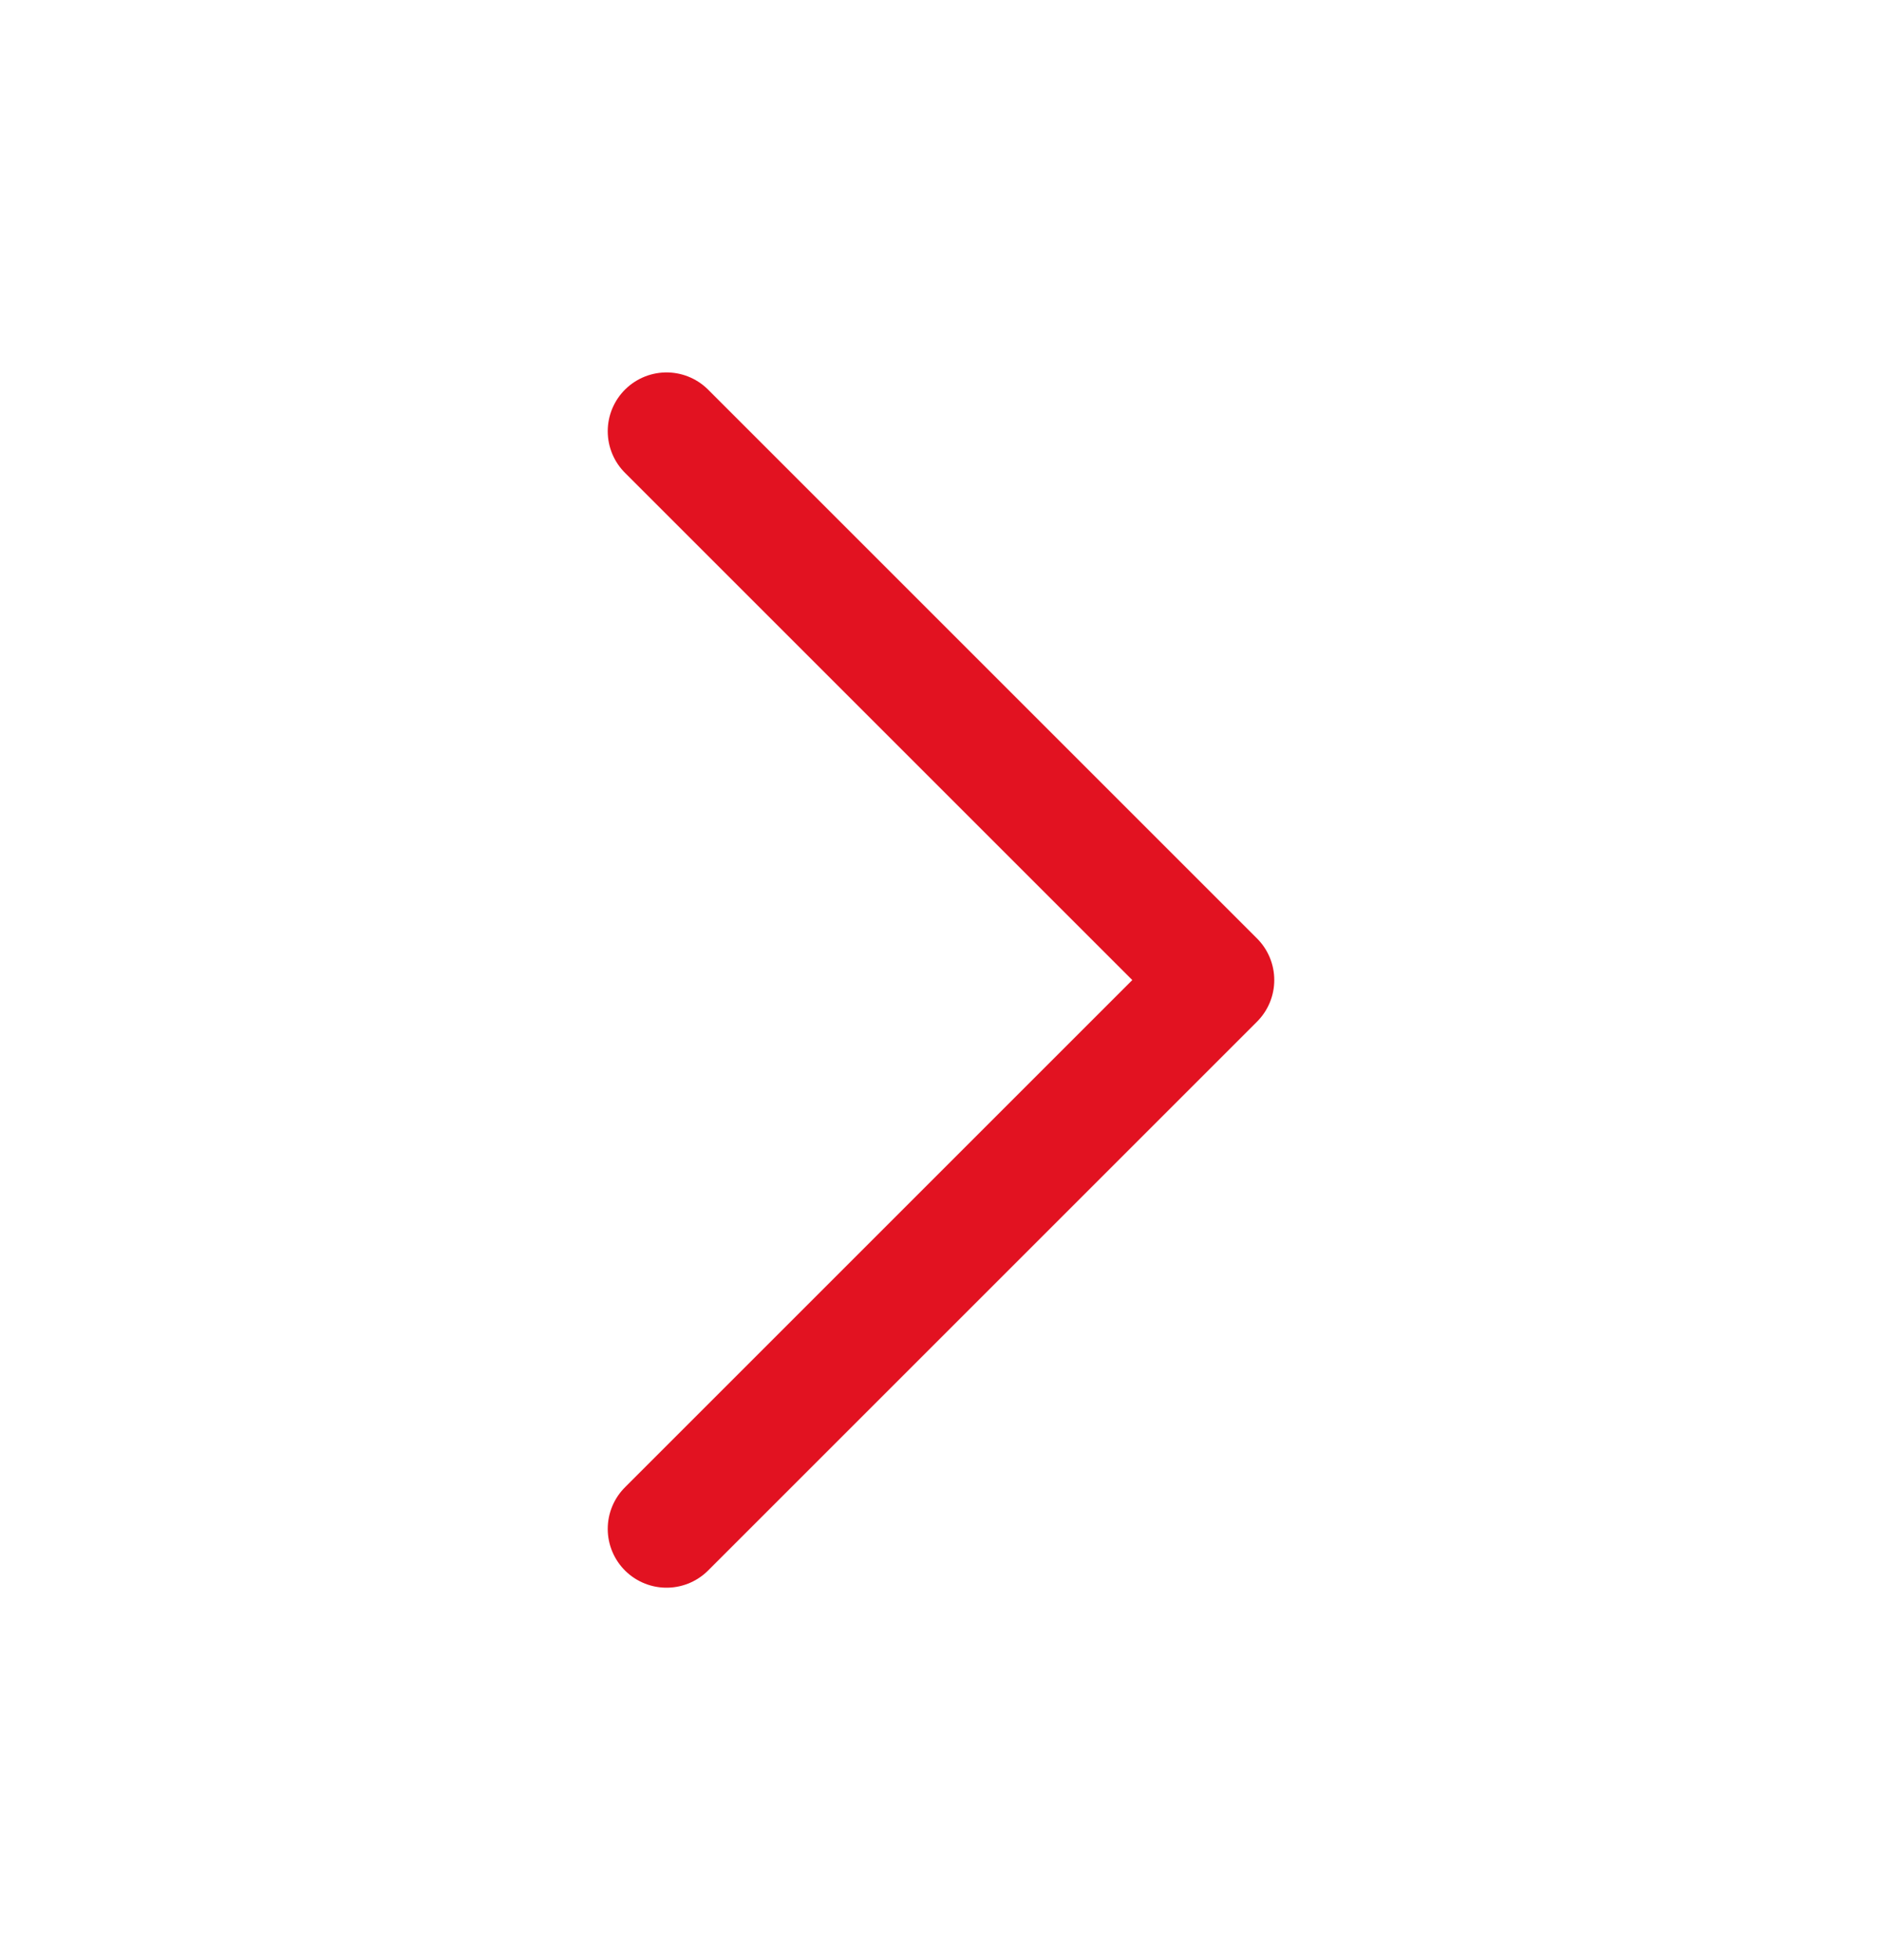 <svg width="24" height="25" viewBox="0 0 24 25" fill="none" xmlns="http://www.w3.org/2000/svg">
<path d="M8.5 5.5L15.5 12.5L8.5 19.5" stroke="#E21221" stroke-width="1.5" stroke-linecap="round" stroke-linejoin="round"/>
</svg>
